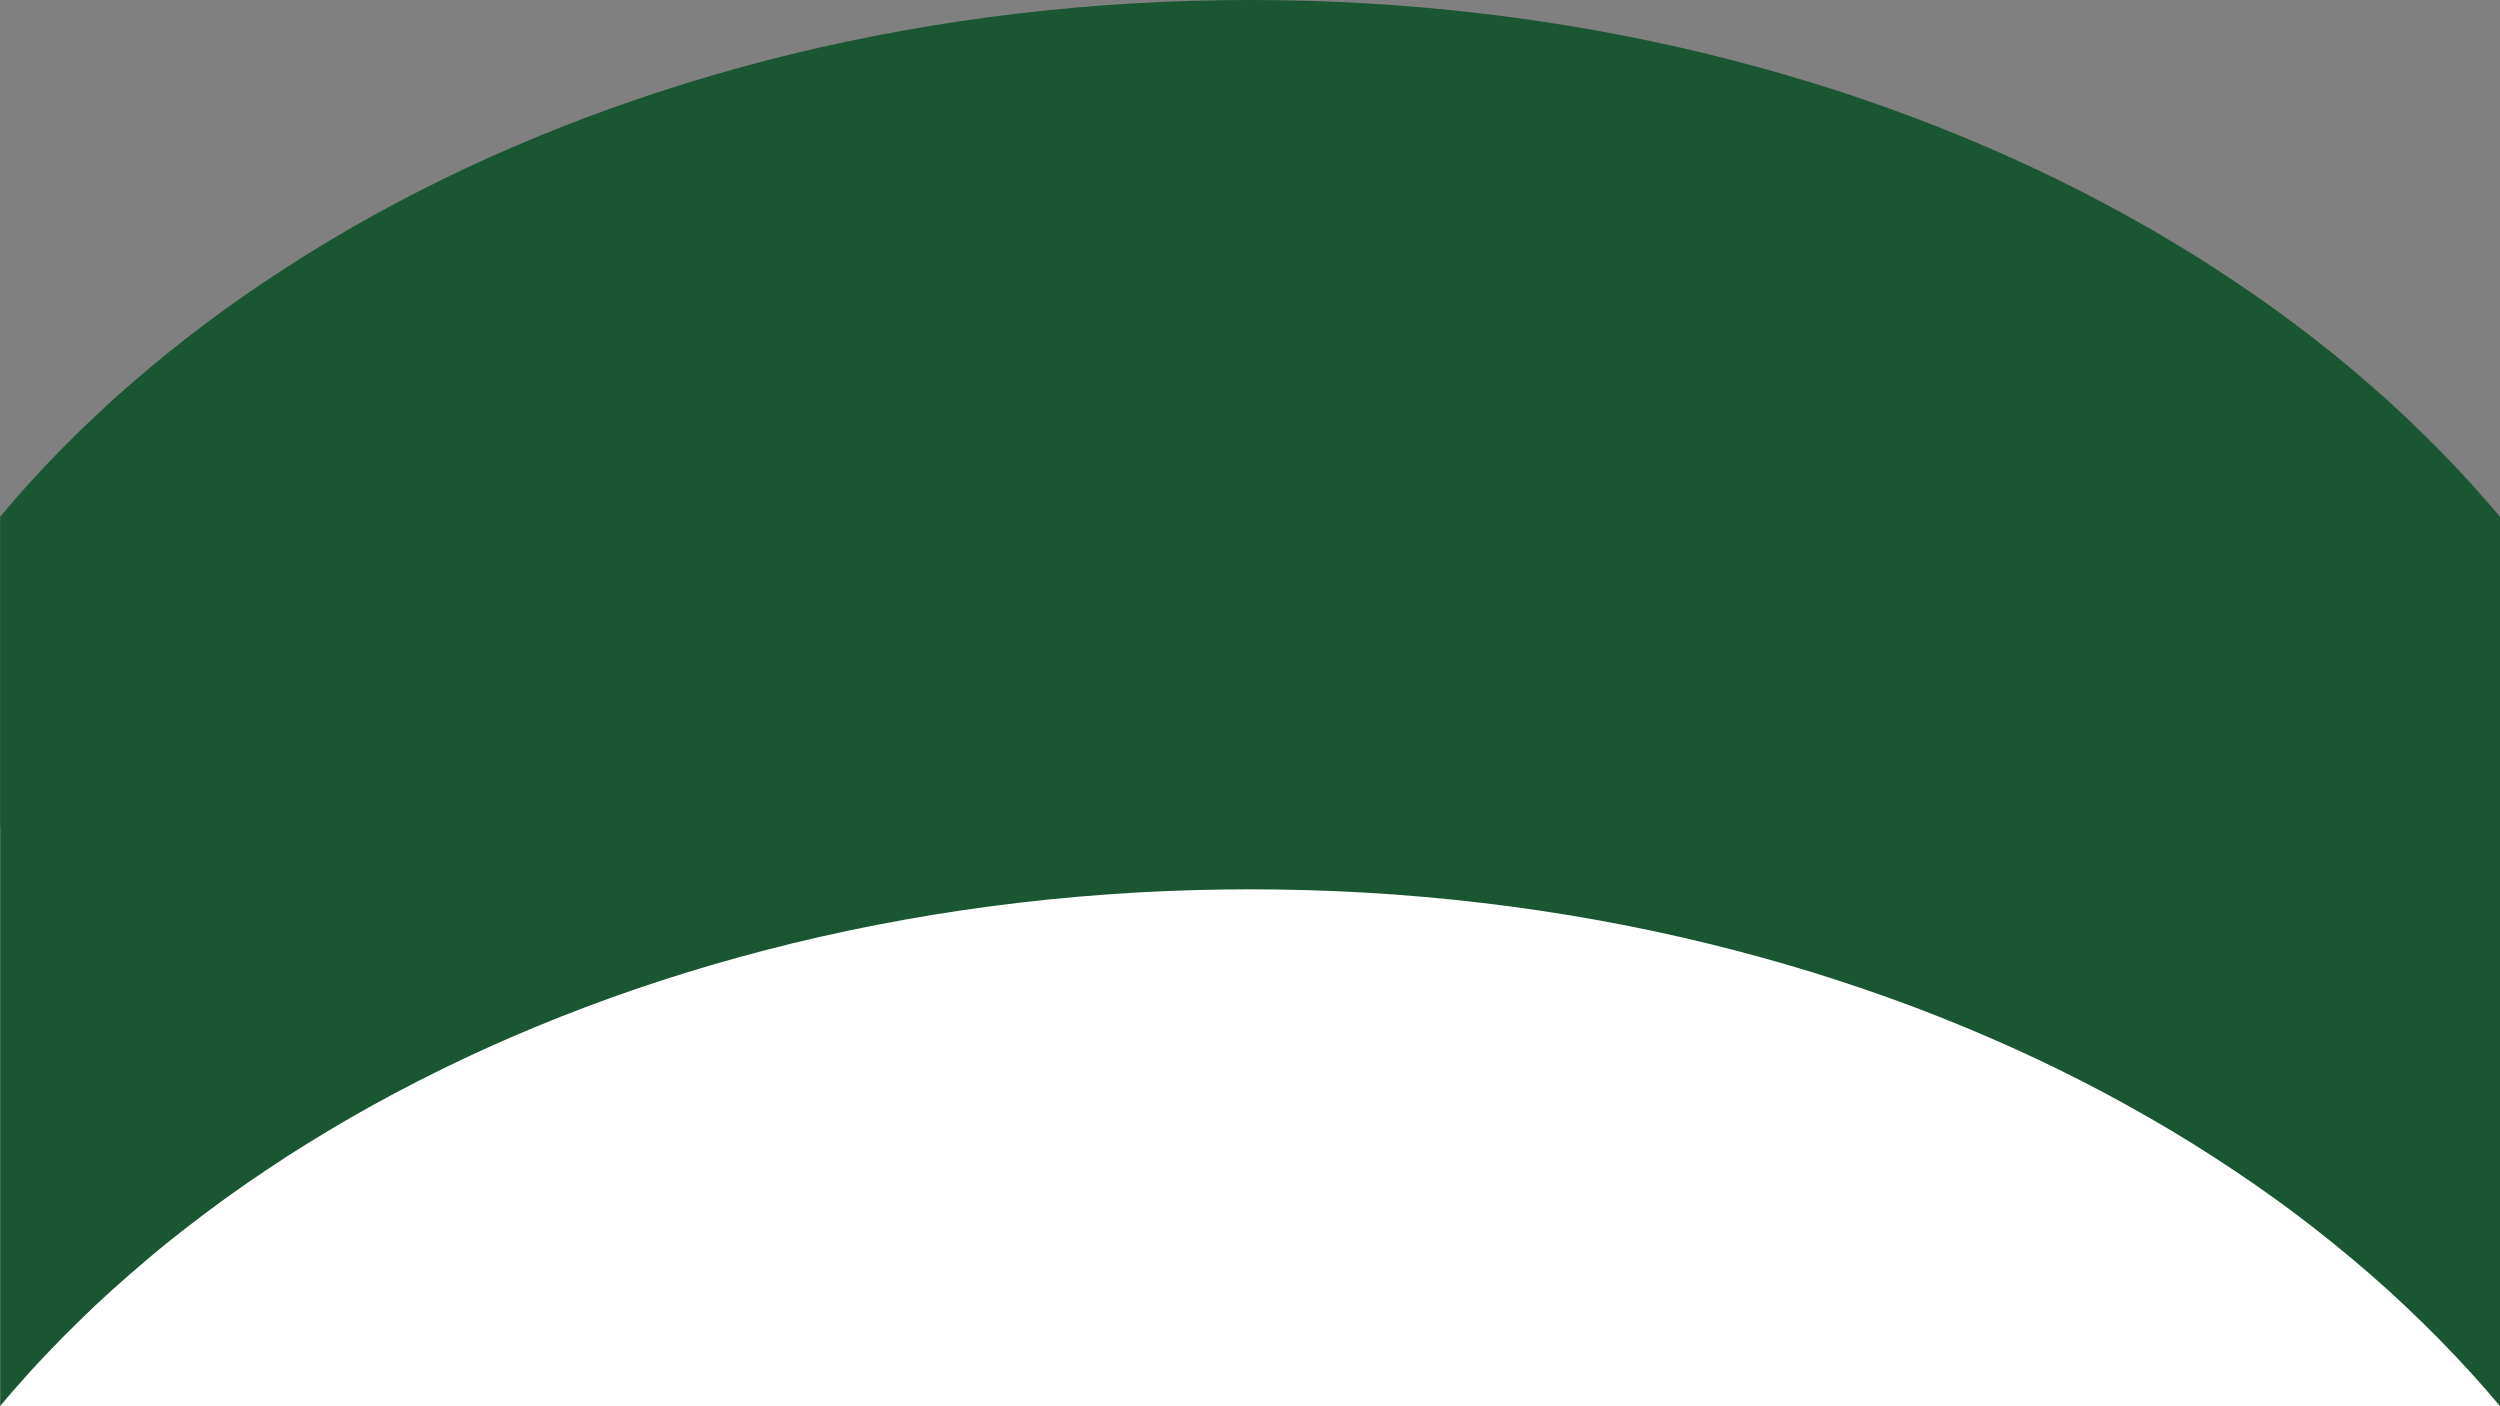 <?xml version="1.0" encoding="utf-8"?>
<!-- Generator: Adobe Illustrator 25.0.0, SVG Export Plug-In . SVG Version: 6.00 Build 0)  -->
<svg version="1.1" id="Layer_1" xmlns="http://www.w3.org/2000/svg" xmlns:xlink="http://www.w3.org/1999/xlink" x="0px" y="0px"
	 viewBox="0 0 1920 1080" style="enable-background:new 0 0 1920 1080;" xml:space="preserve">
<rect x="0" y="0" width="1920" height="1080" fill="#808080" stroke="none"/>
<style type="text/css">
	.st0{fill:#FFFFFF;}
	.st1{fill:#1A5632;}
</style>
<rect x="0" y="634.6" class="st0" width="1920" height="445.2"/>
<path class="st1" d="M1920,396.9v683c-3.5-4.2-7.1-8.3-10.6-12.4c-7.7-8.9-15.8-17.7-23.9-26.3c-8.1-8.6-16.6-17.2-25.2-25.6
	c-8.6-8.4-17.5-16.8-26.4-24.9s-18.3-16.2-27.7-24.1c-9.4-7.9-19.1-15.7-28.8-23.3c-9.8-7.6-19.8-15.2-30-22.5
	c-10.1-7.3-20.6-14.6-31.1-21.6c-10.5-7-21.3-14-32.2-20.8c-21.7-13.5-44.4-26.5-67.4-38.8c-23.1-12.3-47.1-24.1-71.3-35
	c-24.4-11-49.6-21.4-74.9-31c-25.5-9.6-51.9-18.6-78.3-26.8c-26.6-8.2-54-15.7-81.4-22.4C1197.8,696.9,1079.8,683,960,683
	s-237.8,13.9-350.7,41.3c-27.4,6.7-54.8,14.2-81.4,22.4c-26.4,8.1-52.8,17.2-78.3,26.8c-25.4,9.6-50.6,20-74.9,31
	c-24.2,10.9-48.2,22.7-71.3,35c-23,12.2-45.7,25.3-67.4,38.8c-10.9,6.7-21.7,13.7-32.2,20.8c-10.5,7-21,14.3-31.1,21.6
	c-10.1,7.3-20.2,14.9-30,22.5c-9.8,7.6-19.5,15.4-28.8,23.3s-18.7,16-27.7,24.1c-9,8.1-17.9,16.5-26.4,24.9
	c-8.6,8.4-17.1,17-25.2,25.6c-8.2,8.6-16.2,17.5-23.9,26.3c-3.6,4.1-7.1,8.3-10.6,12.5v-683c3.5-4.2,7.1-8.4,10.6-12.5
	c7.7-8.9,15.8-17.7,23.9-26.4c8.1-8.6,16.6-17.2,25.2-25.6c8.6-8.4,17.5-16.7,26.4-24.9c9-8.1,18.3-16.2,27.7-24.1
	s19.1-15.7,28.8-23.3c9.8-7.6,19.9-15.2,30-22.5c10.1-7.3,20.6-14.6,31.1-21.6c10.5-7,21.3-14,32.2-20.8
	c21.7-13.5,44.4-26.6,67.4-38.8c23.1-12.3,47.1-24.1,71.3-35c24.4-11,49.6-21.4,75-31c25.5-9.6,51.9-18.6,78.3-26.8
	c26.6-8.2,54-15.7,81.4-22.4C722.2,13.9,840.2,0,960,0s237.8,13.9,350.7,41.3c27.4,6.7,54.8,14.2,81.4,22.4
	c26.4,8.1,52.8,17.2,78.3,26.8c25.4,9.6,50.6,20,74.9,31c24.2,10.9,48.2,22.7,71.3,35c23,12.2,45.7,25.3,67.4,38.8
	c10.8,6.7,21.7,13.7,32.2,20.8c10.5,7,21,14.3,31.1,21.6c10.1,7.3,20.2,14.9,30,22.5c9.8,7.6,19.5,15.4,28.8,23.3
	c9.4,7.9,18.7,16,27.7,24.1s17.9,16.5,26.4,24.9c8.6,8.4,17.1,17,25.2,25.6c8.2,8.6,16.2,17.5,23.9,26.3
	C1912.9,388.5,1916.5,392.7,1920,396.9z"/>
</svg>